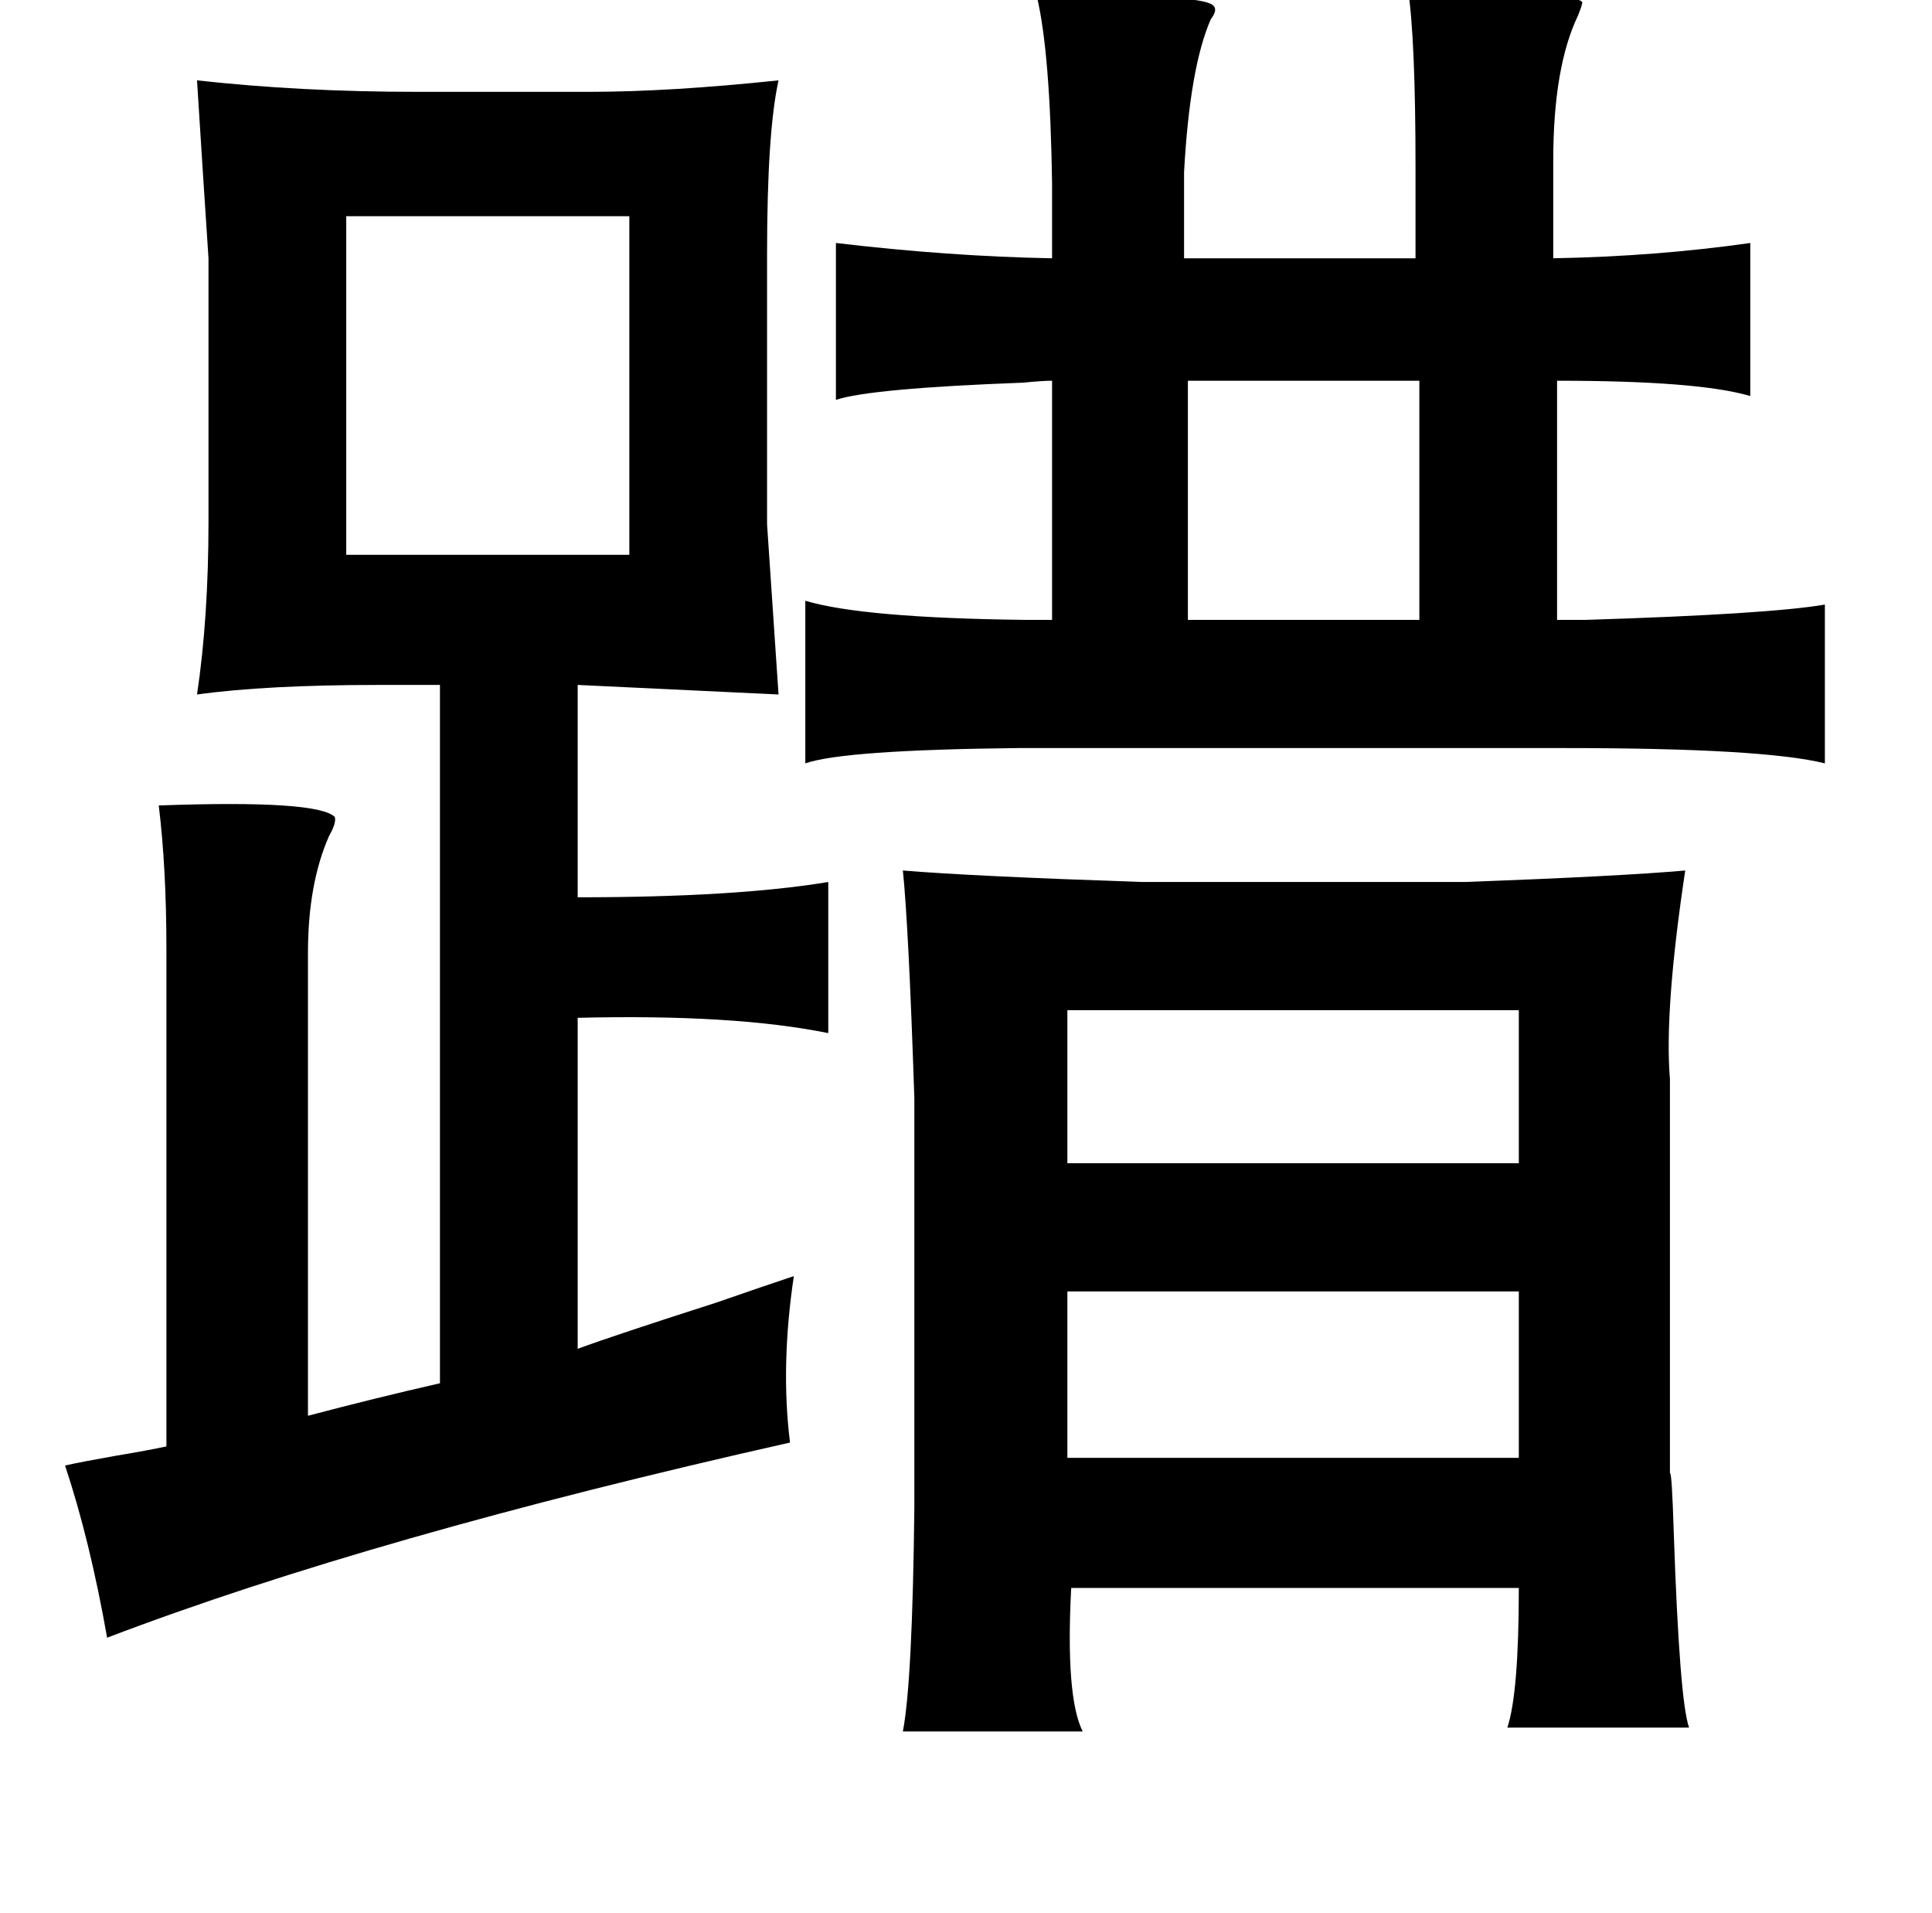 <?xml version="1.0" standalone="no"?>
<!DOCTYPE svg PUBLIC "-//W3C//DTD SVG 1.1//EN" "http://www.w3.org/Graphics/SVG/1.1/DTD/svg11.dtd" >
<svg xmlns="http://www.w3.org/2000/svg" xmlns:xlink="http://www.w3.org/1999/xlink" version="1.1" viewBox="-10 0 1010 1000">
   <path fill="currentColor"
d="M726 -6q9 0 27 1q68 2 64 7q0 1 -2 6q-13 27 -13 76v51q54 -1 103 -8v80q-27 -8 -101 -8v125h15q96 -3 125 -8v83q-32 -8 -136 -8h-286q-91 1 -111 8v-85q30 9 115 10h14v-125q-5 0 -15 1q-80 3 -98 9v-82q59 7 113 8v-39q-1 -69 -8 -98q55 0 71 1q21 1 22 5q1 2 -2 6
q-11 25 -14 80v45h121v-47q0 -68 -4 -94zM93 42q54 6 115 6h90q42 0 99 -6q-6 27 -6 91v141l6 89l-105 -5v111q83 0 131 -8v79q-49 -10 -131 -8v173q19 -7 72 -24q26 -9 41 -14q-7 47 -2 87q-218 49 -357 102q-9 -51 -22 -90q9 -2 26 -5q18 -3 27 -5v-260q0 -42 -4 -75
q83 -3 92 6q1 3 -3 10q-11 25 -11 61v242q34 -9 69 -17v-365h-32q-59 0 -95 5q6 -40 6 -91v-137q-3 -45 -6 -93zM319 113h-148v177h148v-177zM732 199h-121v125h121v-125zM462 455q36 3 125 6h169q81 -3 115 -6q-11 73 -8 109v206q1 -1 2 31q3 88 8 102h-95q6 -18 6 -73
h-234q-3 57 6 75h-94q5 -26 6 -117v-214q-3 -90 -6 -119zM548 528v80h236v-80h-236zM548 675v87h236v-87h-236z" />
</svg>
